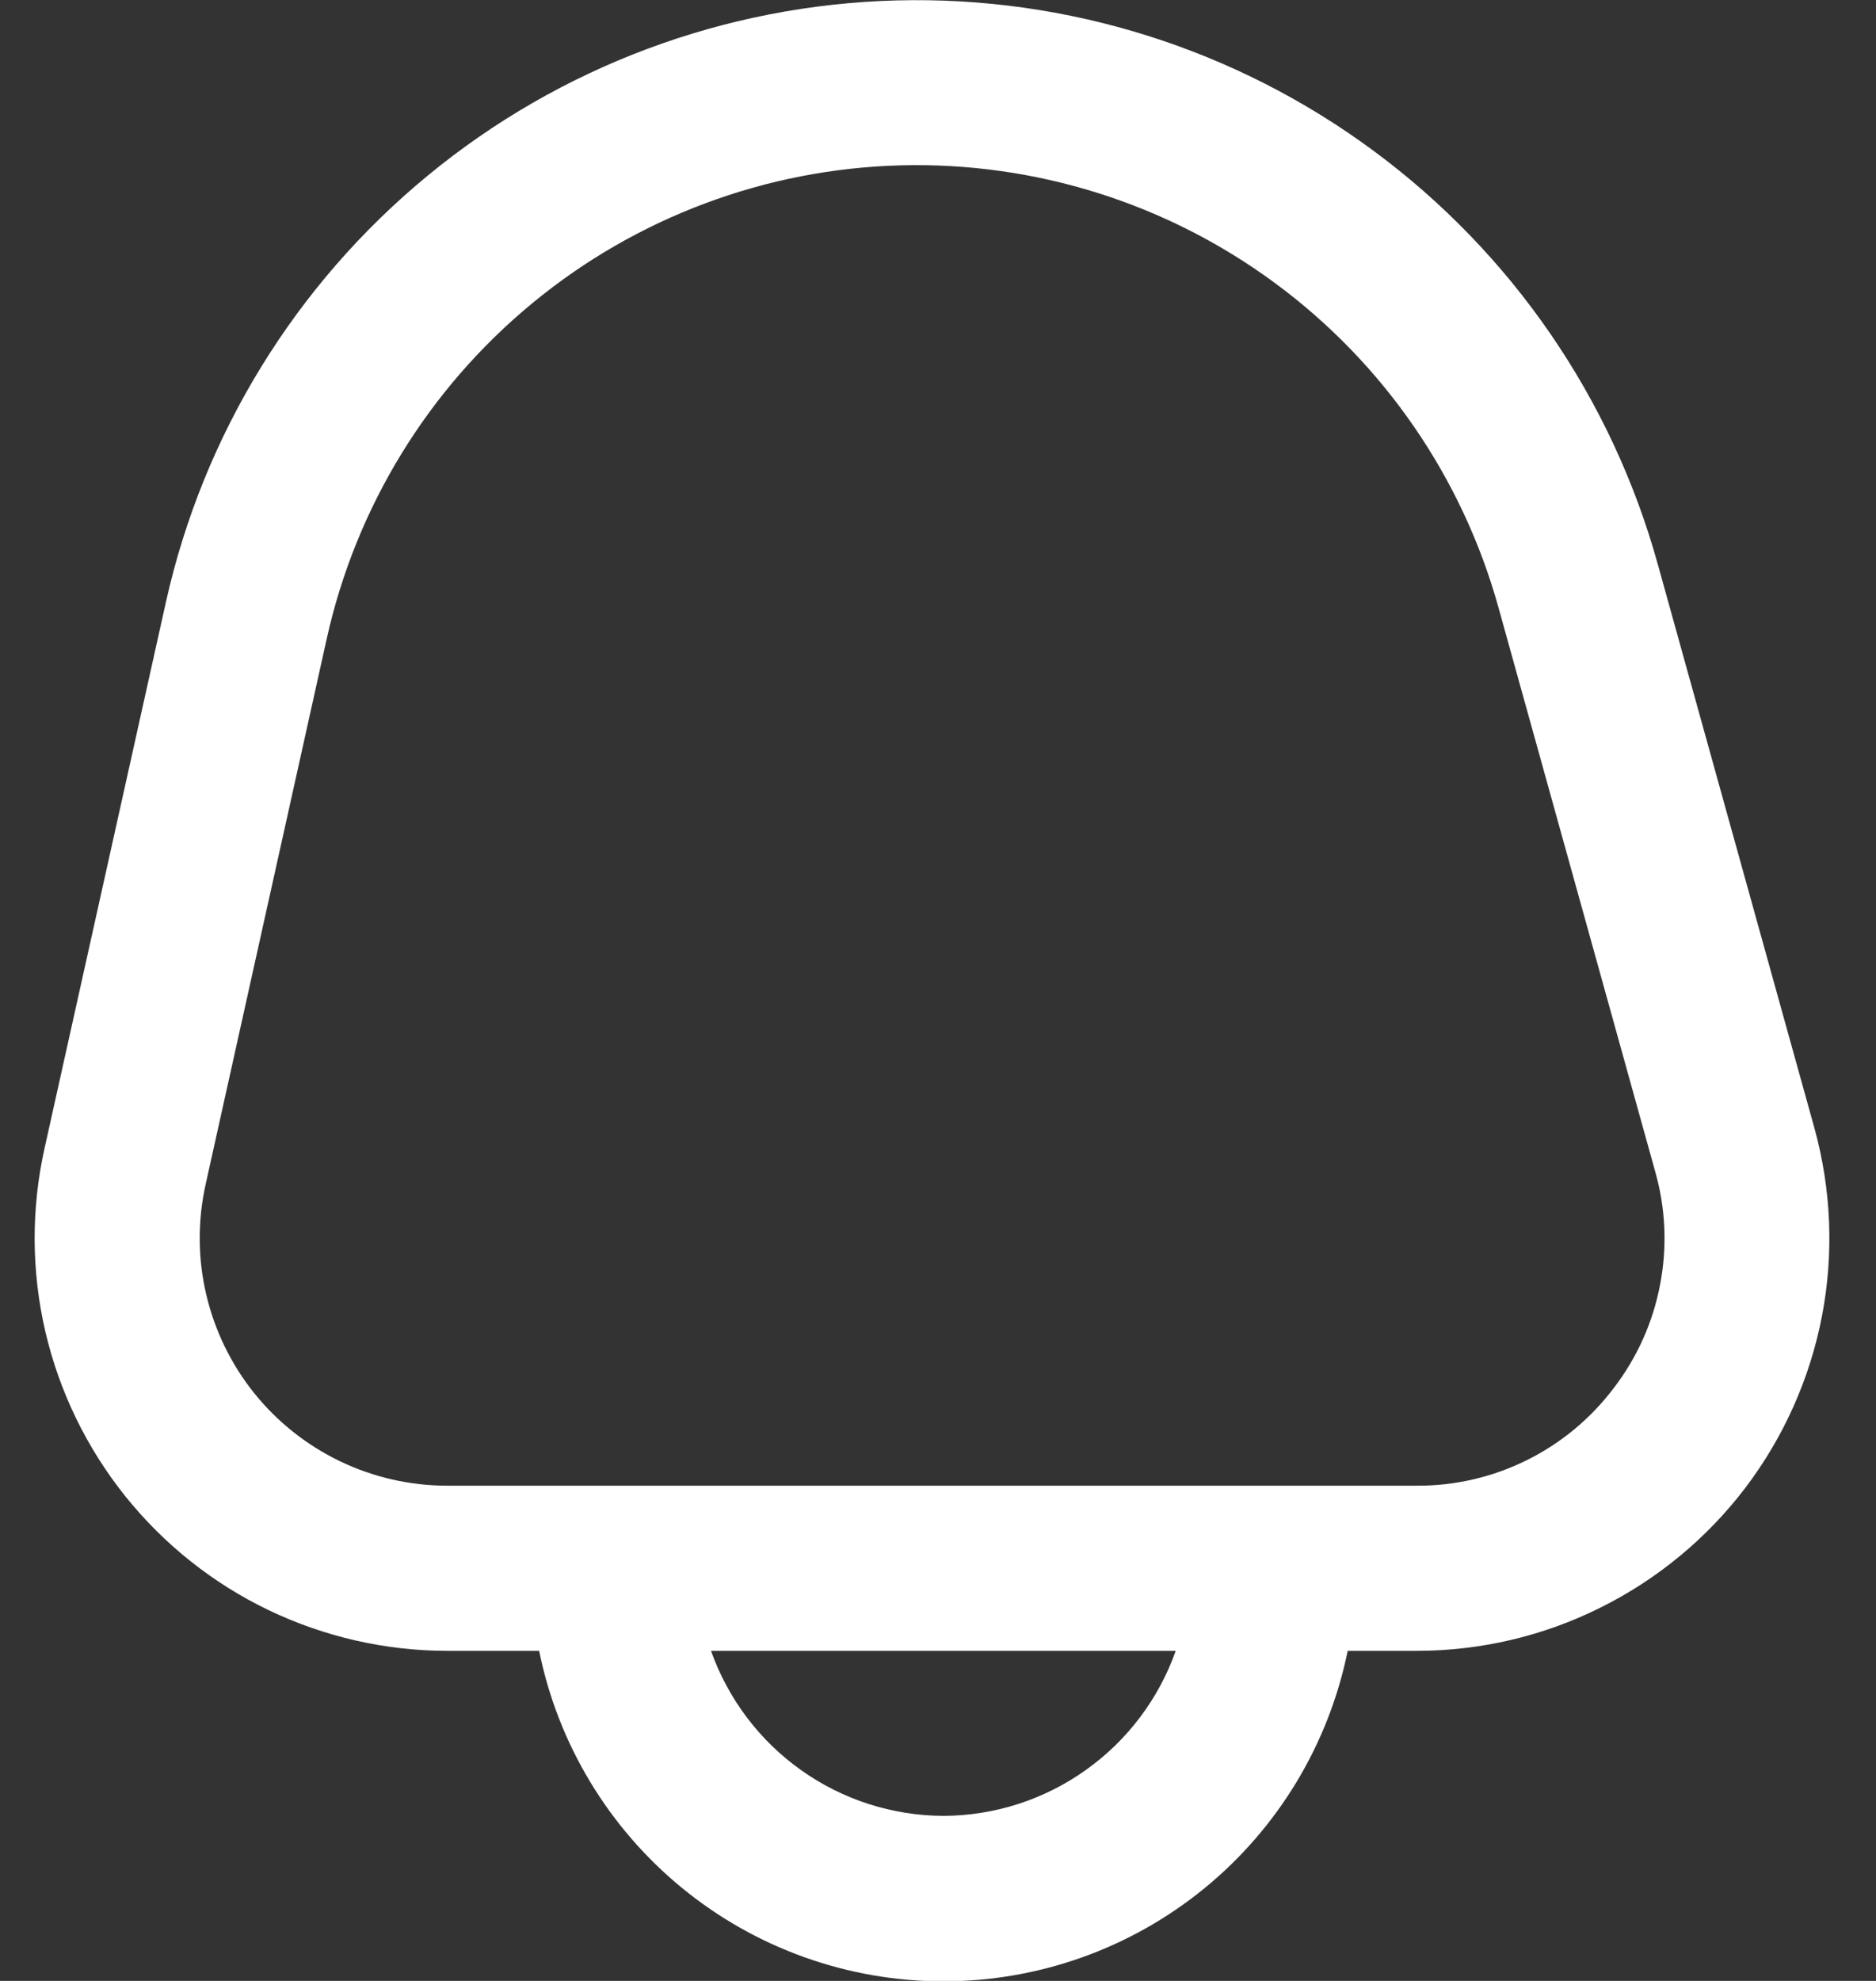 <svg width="18" height="19" viewBox="0 0 18 19" fill="none" xmlns="http://www.w3.org/2000/svg">
<rect x="0" y="0" width="18" height="19" fill="#333333" stroke="none"/>
<path d="M17.408 10.816L15.904 5.404C15.463 3.819 14.505 2.426 13.181 1.448C11.858 0.469 10.246 -0.039 8.601 0.004C6.956 0.048 5.372 0.639 4.102 1.686C2.832 2.732 1.948 4.173 1.591 5.779L0.427 11.016C0.298 11.595 0.301 12.195 0.435 12.772C0.57 13.35 0.832 13.889 1.203 14.352C1.574 14.814 2.044 15.188 2.578 15.444C3.113 15.7 3.698 15.834 4.291 15.834H5.173C5.354 16.728 5.84 17.533 6.547 18.111C7.254 18.689 8.139 19.004 9.052 19.004C9.965 19.004 10.85 18.689 11.557 18.111C12.264 17.533 12.749 16.728 12.931 15.834H13.594C14.205 15.834 14.807 15.693 15.353 15.421C15.9 15.15 16.377 14.756 16.746 14.271C17.115 13.785 17.367 13.22 17.482 12.621C17.597 12.022 17.571 11.404 17.408 10.816ZM9.052 17.417C8.562 17.415 8.085 17.262 7.686 16.978C7.287 16.695 6.986 16.295 6.822 15.834H11.281C11.118 16.295 10.816 16.695 10.417 16.978C10.018 17.262 9.541 17.415 9.052 17.417ZM15.485 13.312C15.264 13.605 14.979 13.842 14.65 14.005C14.322 14.168 13.96 14.252 13.594 14.25H4.291C3.935 14.25 3.584 14.17 3.263 14.016C2.943 13.862 2.661 13.639 2.438 13.361C2.216 13.084 2.059 12.76 1.978 12.413C1.897 12.067 1.896 11.707 1.973 11.36L3.136 6.122C3.417 4.86 4.111 3.729 5.109 2.907C6.106 2.085 7.35 1.62 8.642 1.586C9.934 1.552 11.201 1.951 12.24 2.72C13.279 3.488 14.032 4.582 14.378 5.828L15.882 11.239C15.982 11.592 15.998 11.963 15.928 12.323C15.86 12.682 15.708 13.021 15.485 13.312Z" fill="white"/>
</svg>
